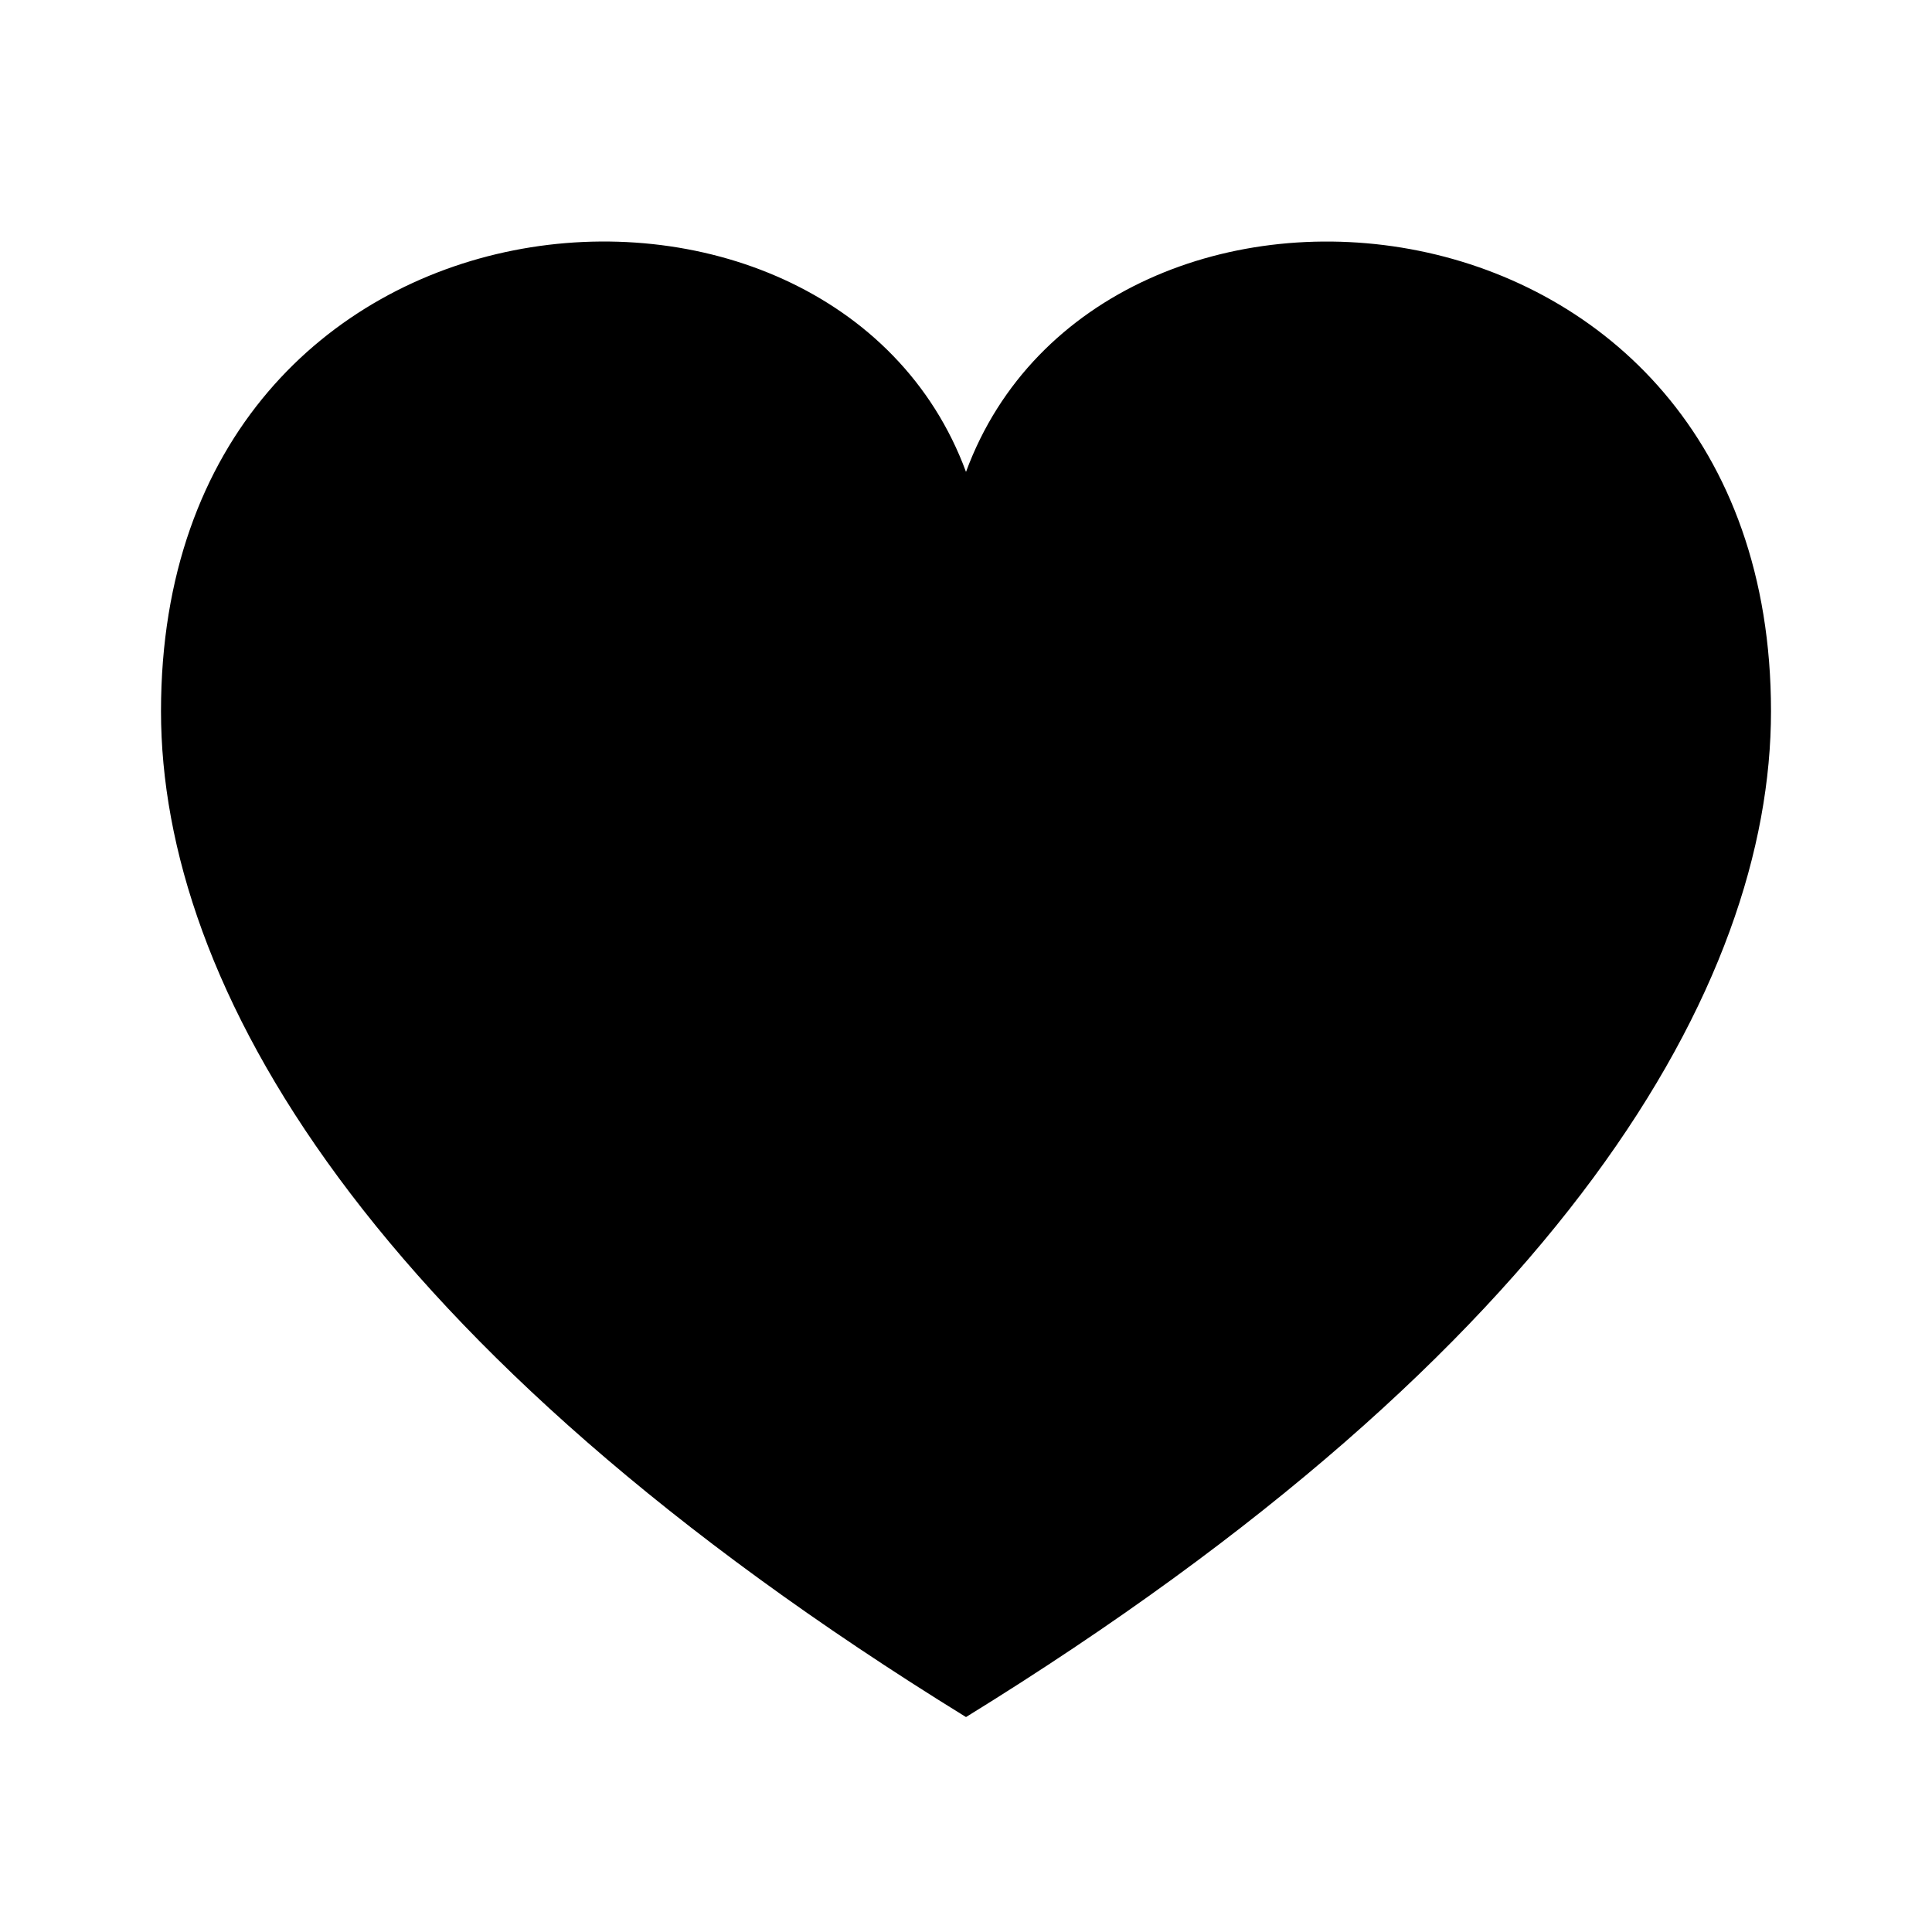 <svg width="24" height="24" viewBox="0 0 24 24" fill="none" xmlns="http://www.w3.org/2000/svg">
<path d="M12 5.862C10.342 1.364 2 2.032 2 8.835C2 12.224 4.55 16.734 12 21.33C19.45 16.734 22 12.224 22 8.835C22 2.071 13.667 1.337 12 5.862Z" fill="currentColor"/>
</svg>
